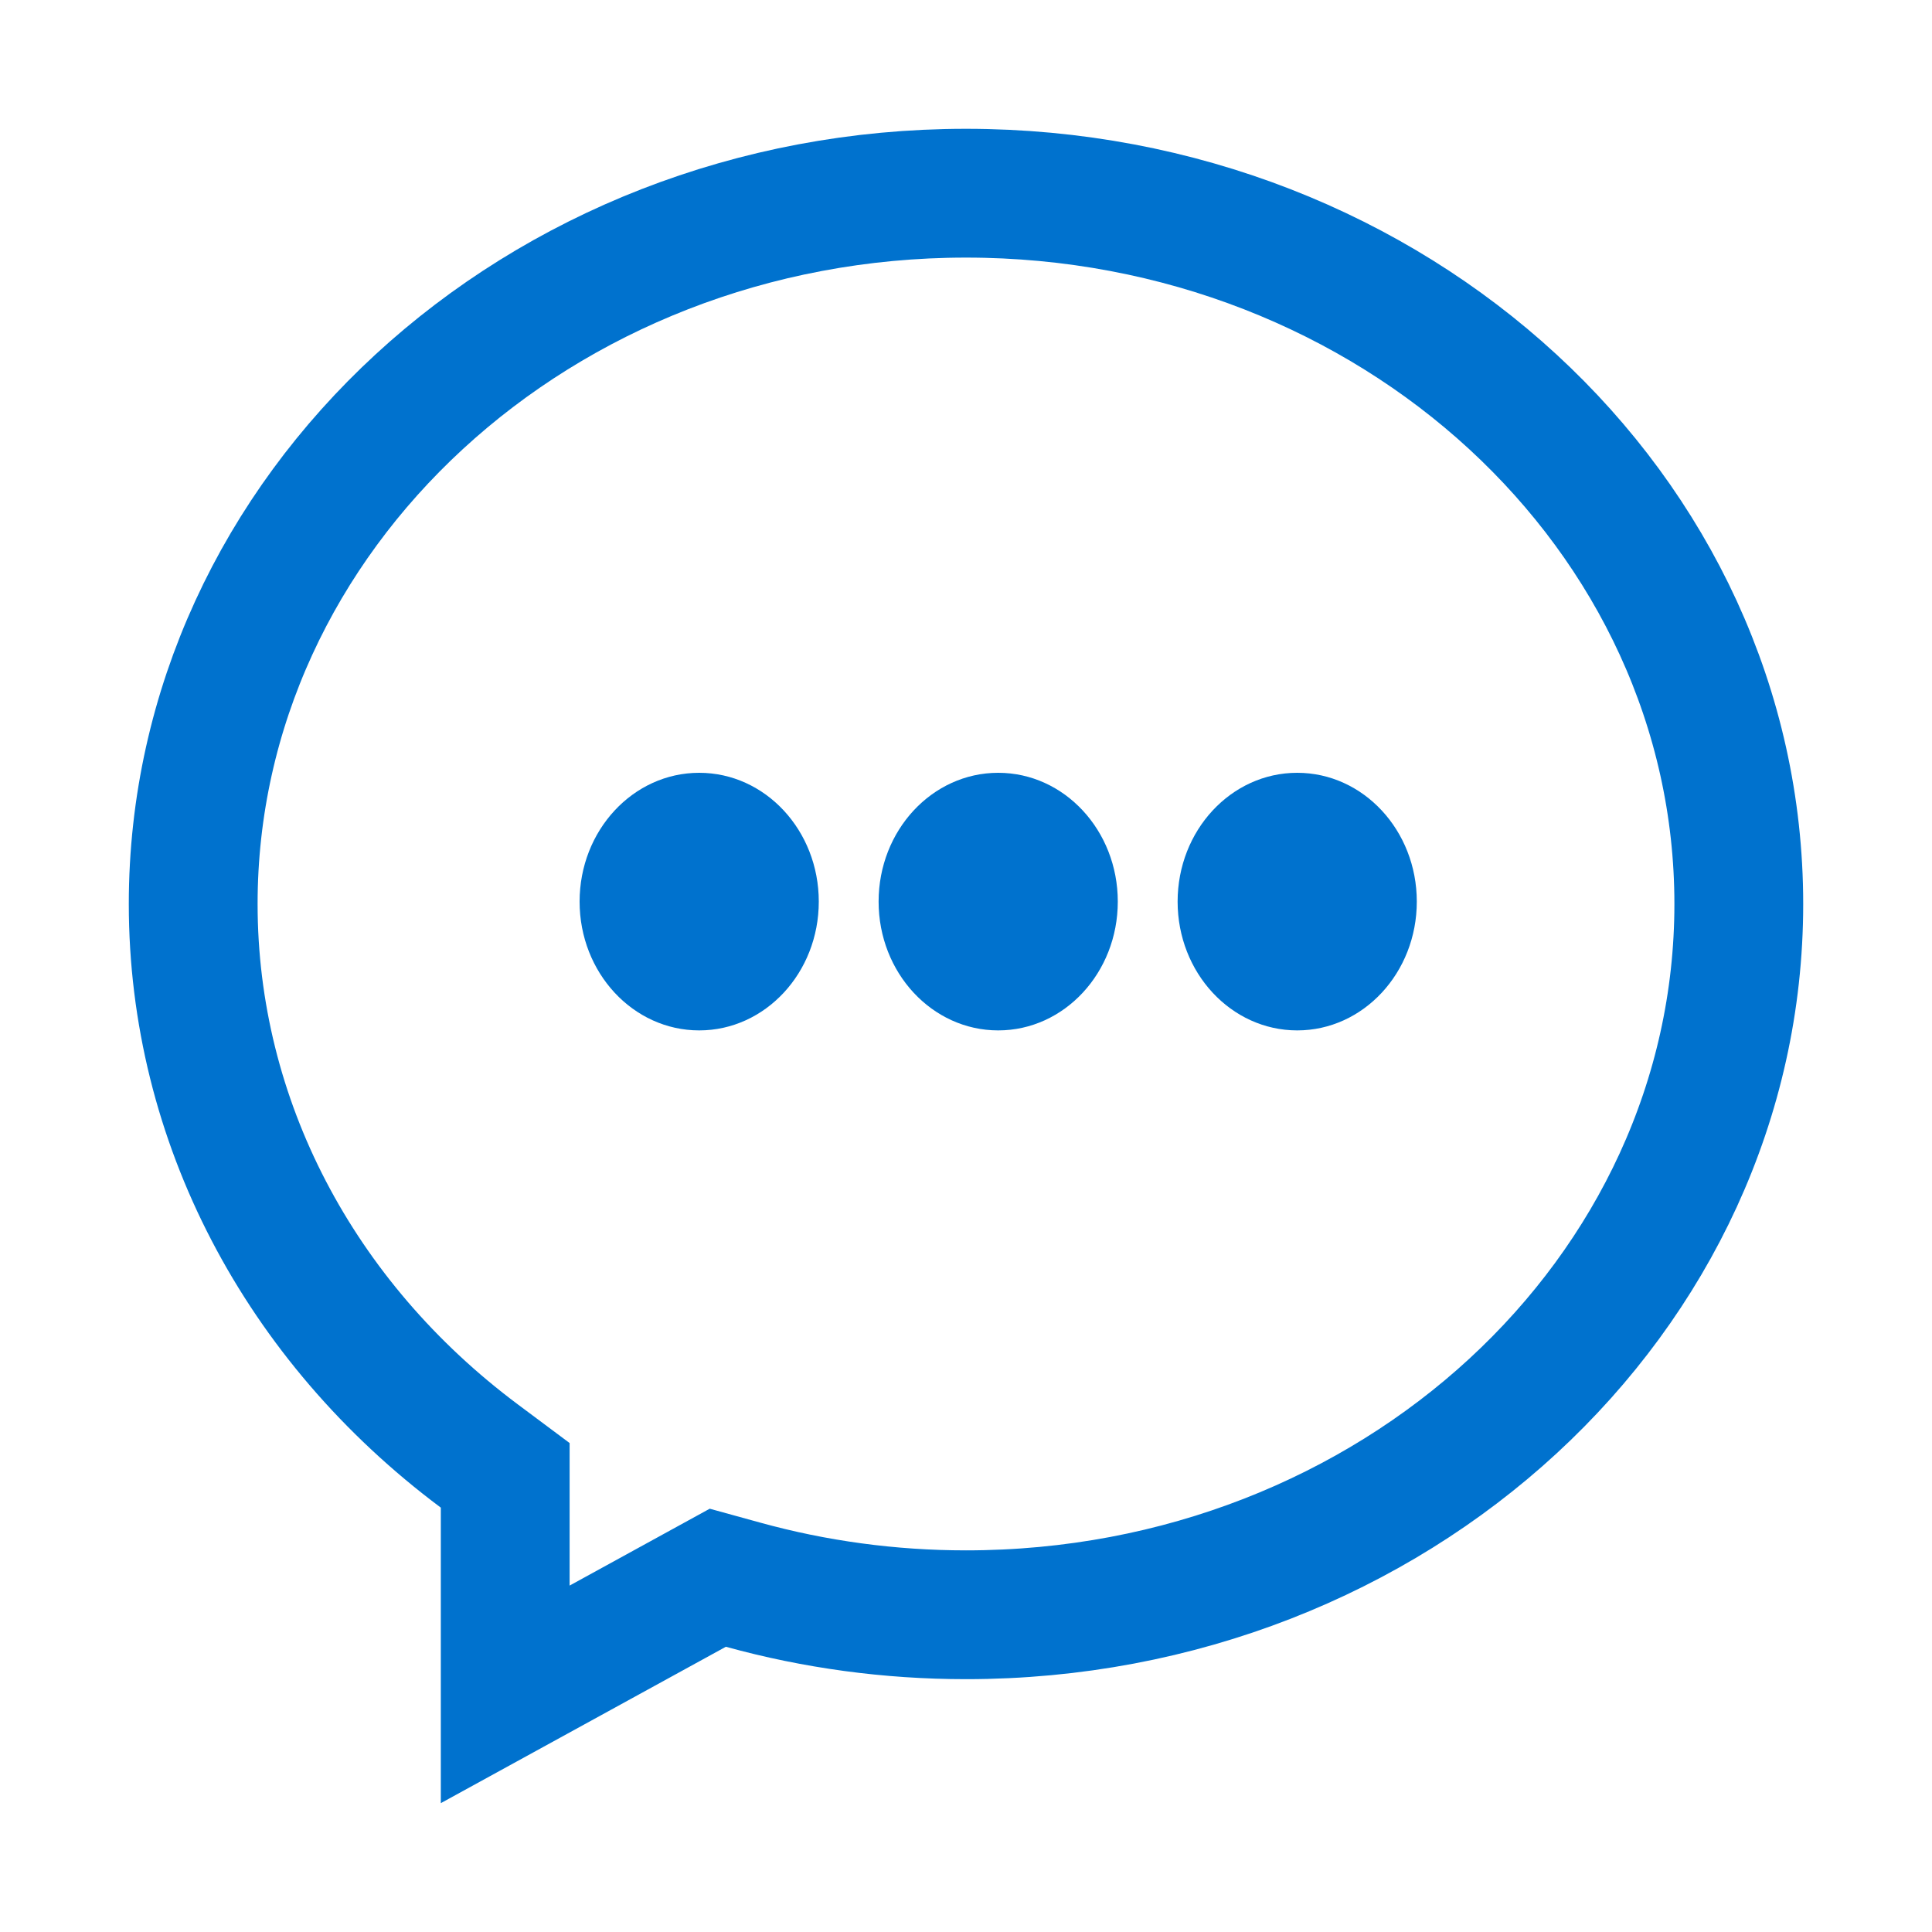 <?xml version="1.0" encoding="UTF-8"?>
<svg width="30px" height="30px" viewBox="0 0 30 30" version="1.1" xmlns="http://www.w3.org/2000/svg" xmlns:xlink="http://www.w3.org/1999/xlink">
    <!-- Generator: Sketch 46.2 (44496) - http://www.bohemiancoding.com/sketch -->
    <title>alert</title>
    <desc>Created with Sketch.</desc>
    <defs>
        <path d="M0,12.037 C0,15.825 1.89,19.204 4.845,21.41 L4.845,26 L9.271,23.571 C10.452,23.898 11.704,24.074 13,24.074 C20.18,24.074 26,18.685 26,12.037 C26,5.389 20.18,0 13,0 C5.82,0 0,5.389 0,12.037 Z" id="path-1"></path>
    </defs>
    <g id="Symbols" stroke="none" stroke-width="1" fill="none" fill-rule="evenodd">
        <g id="Header-Blue" transform="translate(-971, -8)">
            <g id="Header-2">
                <g id="icons" transform="translate(888, 0)">
                    <g id="chat" transform="translate(68, 0)">
                        <rect id="Rectangle" x="0" y="0" width="58" height="60"></rect>
                        <g id="Group-3" transform="translate(6, 10)">
                            <g id="Group-4">
                                <g id="Group" transform="translate(11, 0)">
                                    <g id="Combined-Shape">
                                        <mask id="mask-2" fill="white">
                                            <use xlink:href="#path-1"></use>
                                        </mask>
                                        <path stroke="#0072CE" stroke-width="2" d="M5.845,24.31 L9.146,22.499 L9.538,22.607 C10.653,22.915 11.815,23.074 13,23.074 C19.644,23.074 25,18.115 25,12.037 C25,5.959 19.644,1 13,1 C6.356,1 1,5.959 1,12.037 C1,15.401 2.648,18.522 5.443,20.609 L5.845,20.909 L5.845,24.31 Z"></path>
                                        <path d="M8.857,14 C7.831,14 7,13.105 7,12 C7,10.895 7.831,10 8.857,10 C9.883,10 10.714,10.895 10.714,12 C10.714,13.105 9.883,14 8.857,14 Z M13.5,14 C12.474,14 11.643,13.105 11.643,12 C11.643,10.895 12.474,10 13.5,10 C14.526,10 15.357,10.895 15.357,12 C15.357,13.105 14.526,14 13.5,14 Z M18.143,14 C17.117,14 16.286,13.105 16.286,12 C16.286,10.895 17.117,10 18.143,10 C19.169,10 20,10.895 20,12 C20,13.105 19.169,14 18.143,14 Z" fill="#0072CE"></path>
                                    </g>
                                </g>
                            </g>
                        </g>
                    </g>
                </g>
            </g>
        </g>
    </g>
</svg>
